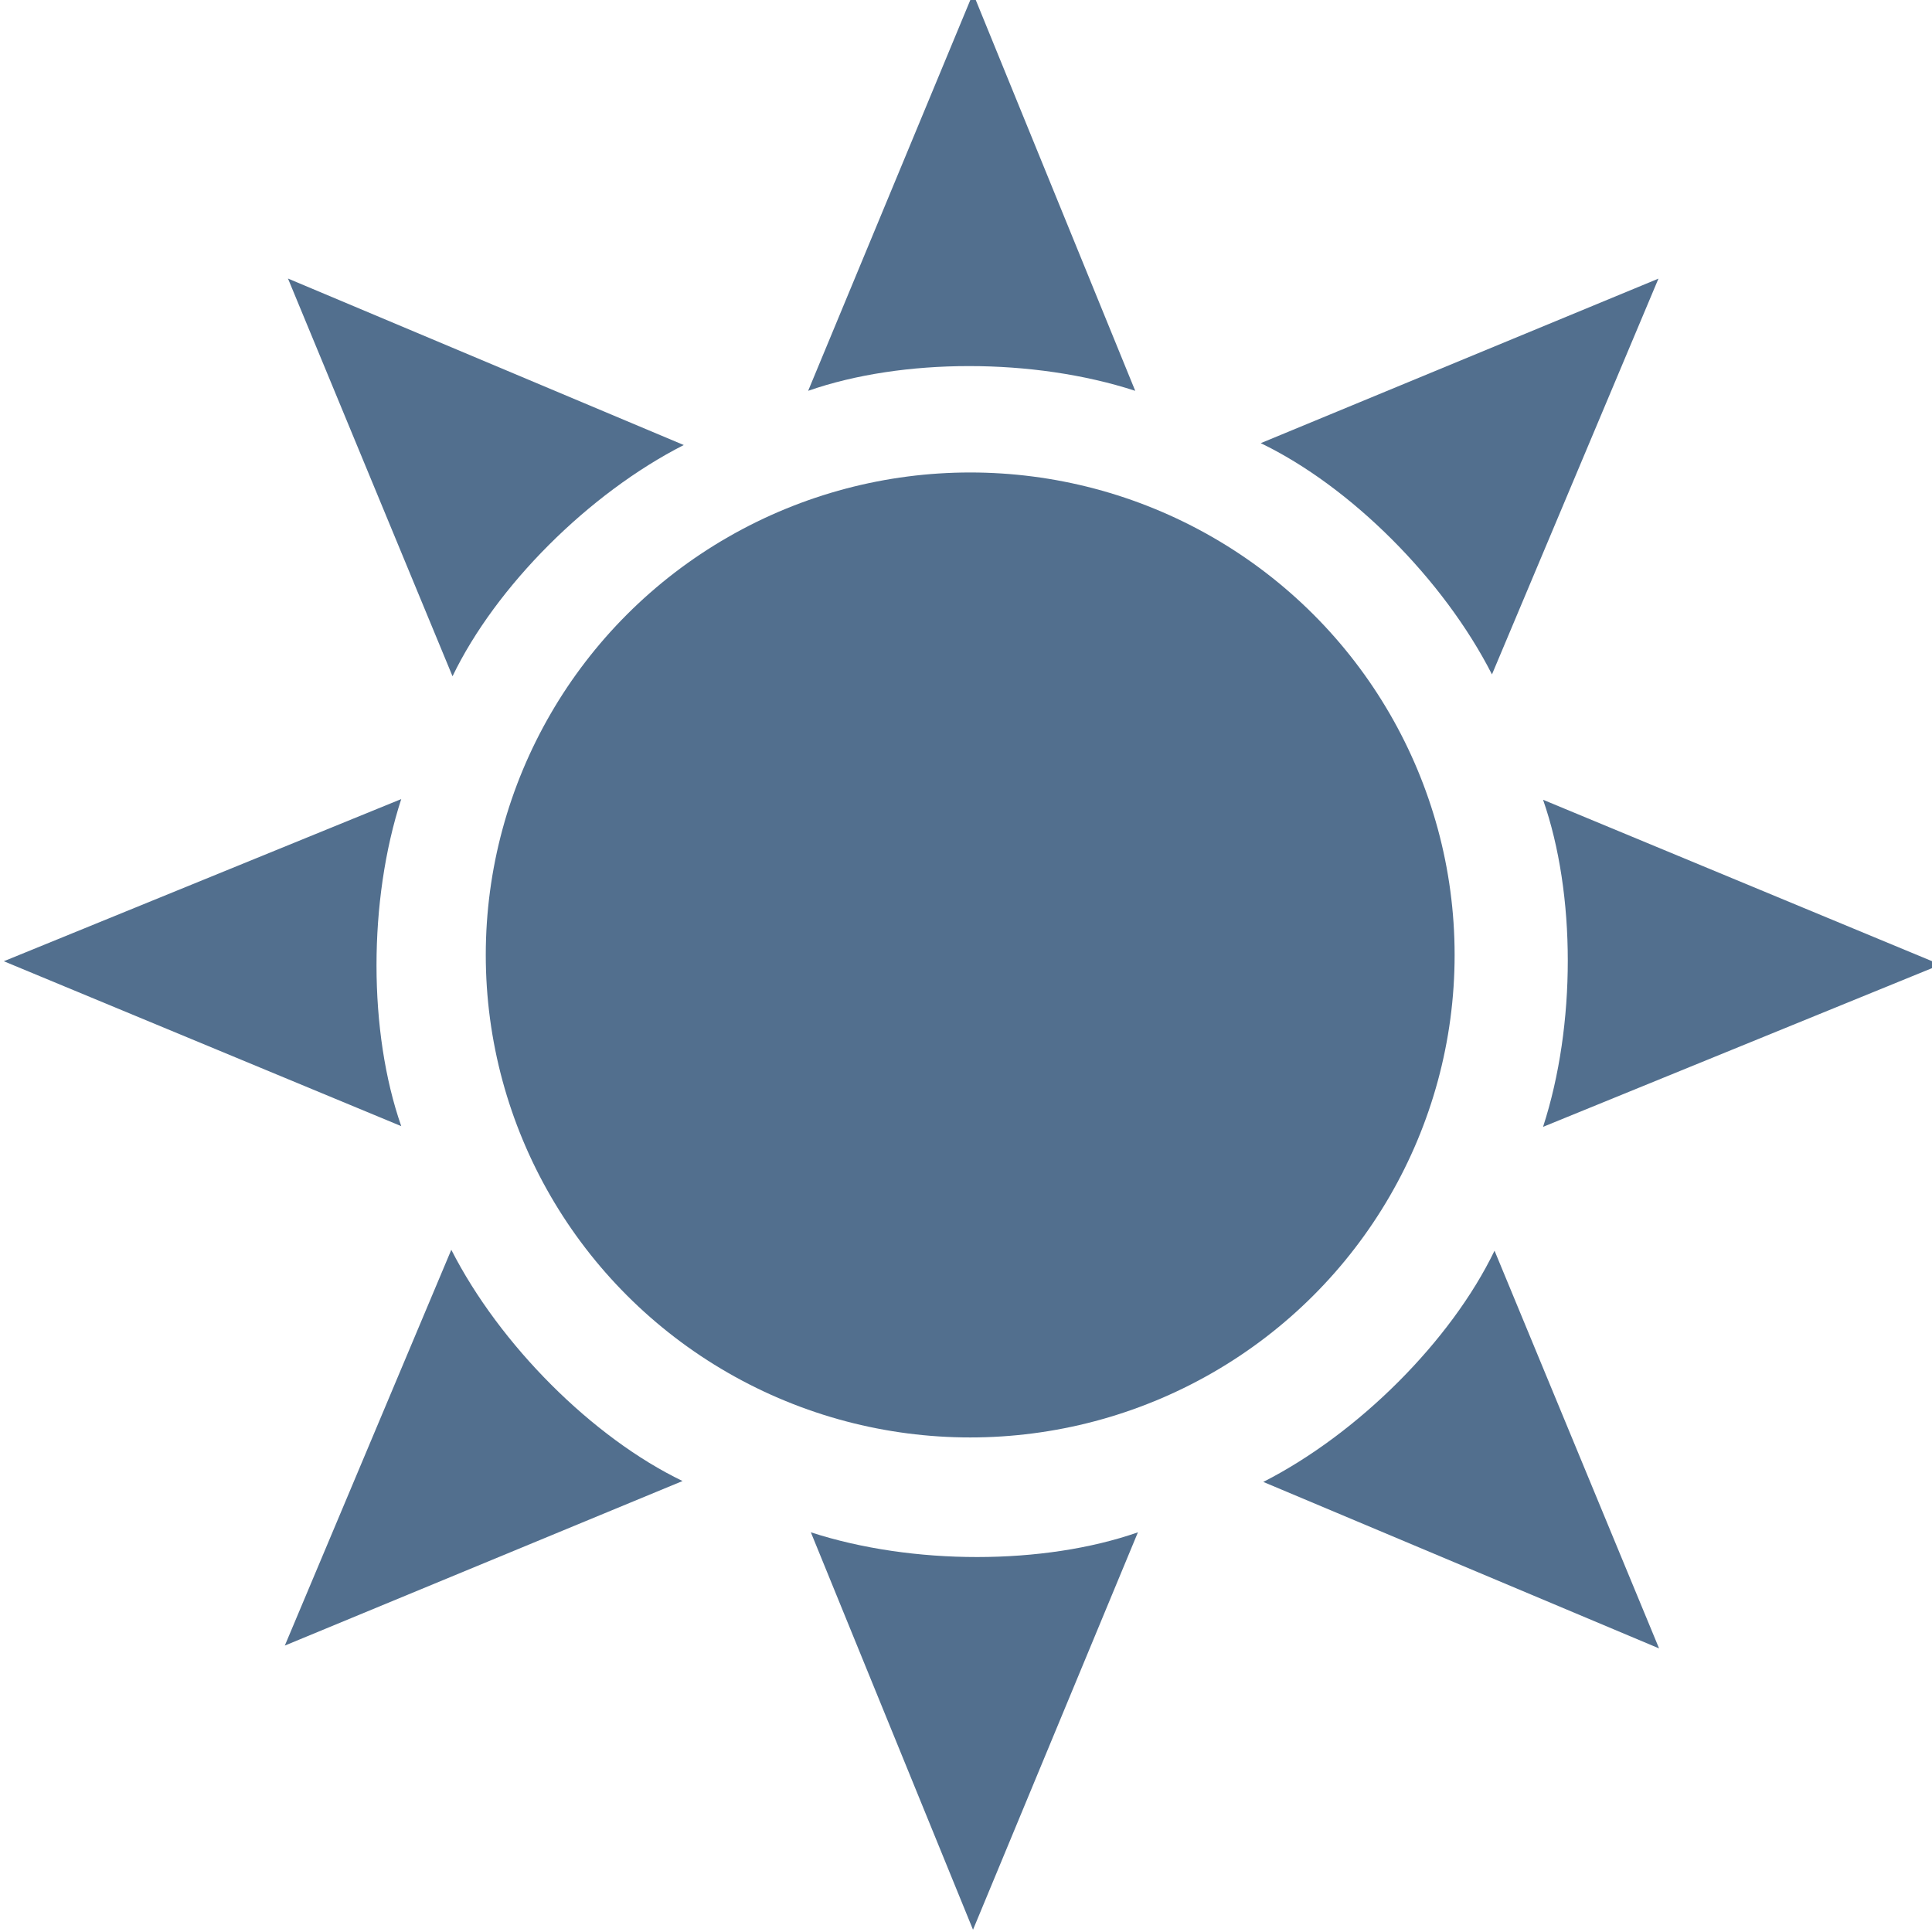 <?xml version="1.0" encoding="UTF-8" standalone="no"?>
<!DOCTYPE svg PUBLIC "-//W3C//DTD SVG 1.1//EN" "http://www.w3.org/Graphics/SVG/1.1/DTD/svg11.dtd">
<svg width="100%" height="100%" viewBox="0 0 512 512" version="1.1" xmlns="http://www.w3.org/2000/svg" xmlns:xlink="http://www.w3.org/1999/xlink" xml:space="preserve" xmlns:serif="http://www.serif.com/" style="fill-rule:evenodd;clip-rule:evenodd;stroke-linejoin:round;stroke-miterlimit:2;">
    <g transform="matrix(9.724,0,0,0.996,-2318.61,0.444)">
        <ellipse cx="264.883" cy="253.645" rx="13.202" ry="128.377" style="fill:rgb(82,111,142);"/>
    </g>
    <g transform="matrix(1,0,0,1.015,0,-0.036)">
        <path d="M214.169,102.076L257.872,-1.69L300.847,102.076C273.939,93.455 239.135,93.478 214.169,102.076Z" style="fill:rgb(82,111,142);"/>
    </g>
    <g transform="matrix(6.1149e-17,1,-1.015,6.15827e-17,512.534,-2.221)">
        <path d="M214.169,102.076L257.872,-1.69L300.847,102.076C273.939,93.455 239.135,93.478 214.169,102.076Z" style="fill:rgb(82,111,142);"/>
    </g>
    <g transform="matrix(0.707,0.707,-0.718,0.718,255.98,-107.264)">
        <path d="M214.169,102.076L257.872,-1.69L300.847,102.076C273.939,93.455 239.135,93.478 214.169,102.076Z" style="fill:rgb(82,111,142);"/>
    </g>
    <g transform="matrix(-0.707,0.707,-0.718,-0.718,620.774,253.316)">
        <path d="M214.169,102.076L257.872,-1.69L300.847,102.076C273.939,93.455 239.135,93.478 214.169,102.076Z" style="fill:rgb(82,111,142);"/>
    </g>
    <g transform="matrix(-1,0,0,-1.015,515.731,509.684)">
        <path d="M214.169,102.076L257.872,-1.69L300.847,102.076C273.939,93.455 239.135,93.478 214.169,102.076Z" style="fill:rgb(82,111,142);"/>
    </g>
    <g transform="matrix(-0.707,-0.707,0.718,-0.718,259.009,617.196)">
        <path d="M214.169,102.076L257.872,-1.69L300.847,102.076C273.939,93.455 239.135,93.478 214.169,102.076Z" style="fill:rgb(82,111,142);"/>
    </g>
    <g transform="matrix(2.22045e-16,-1,1.015,2.22045e-16,2.727,512.61)">
        <path d="M214.169,102.076L257.872,-1.69L300.847,102.076C273.939,93.455 239.135,93.478 214.169,102.076Z" style="fill:rgb(82,111,142);"/>
    </g>
    <g transform="matrix(0.707,-0.707,0.718,0.718,-104.785,257.345)">
        <path d="M214.169,102.076L257.872,-1.69L300.847,102.076C273.939,93.455 239.135,93.478 214.169,102.076Z" style="fill:rgb(82,111,142);"/>
    </g>
</svg>

